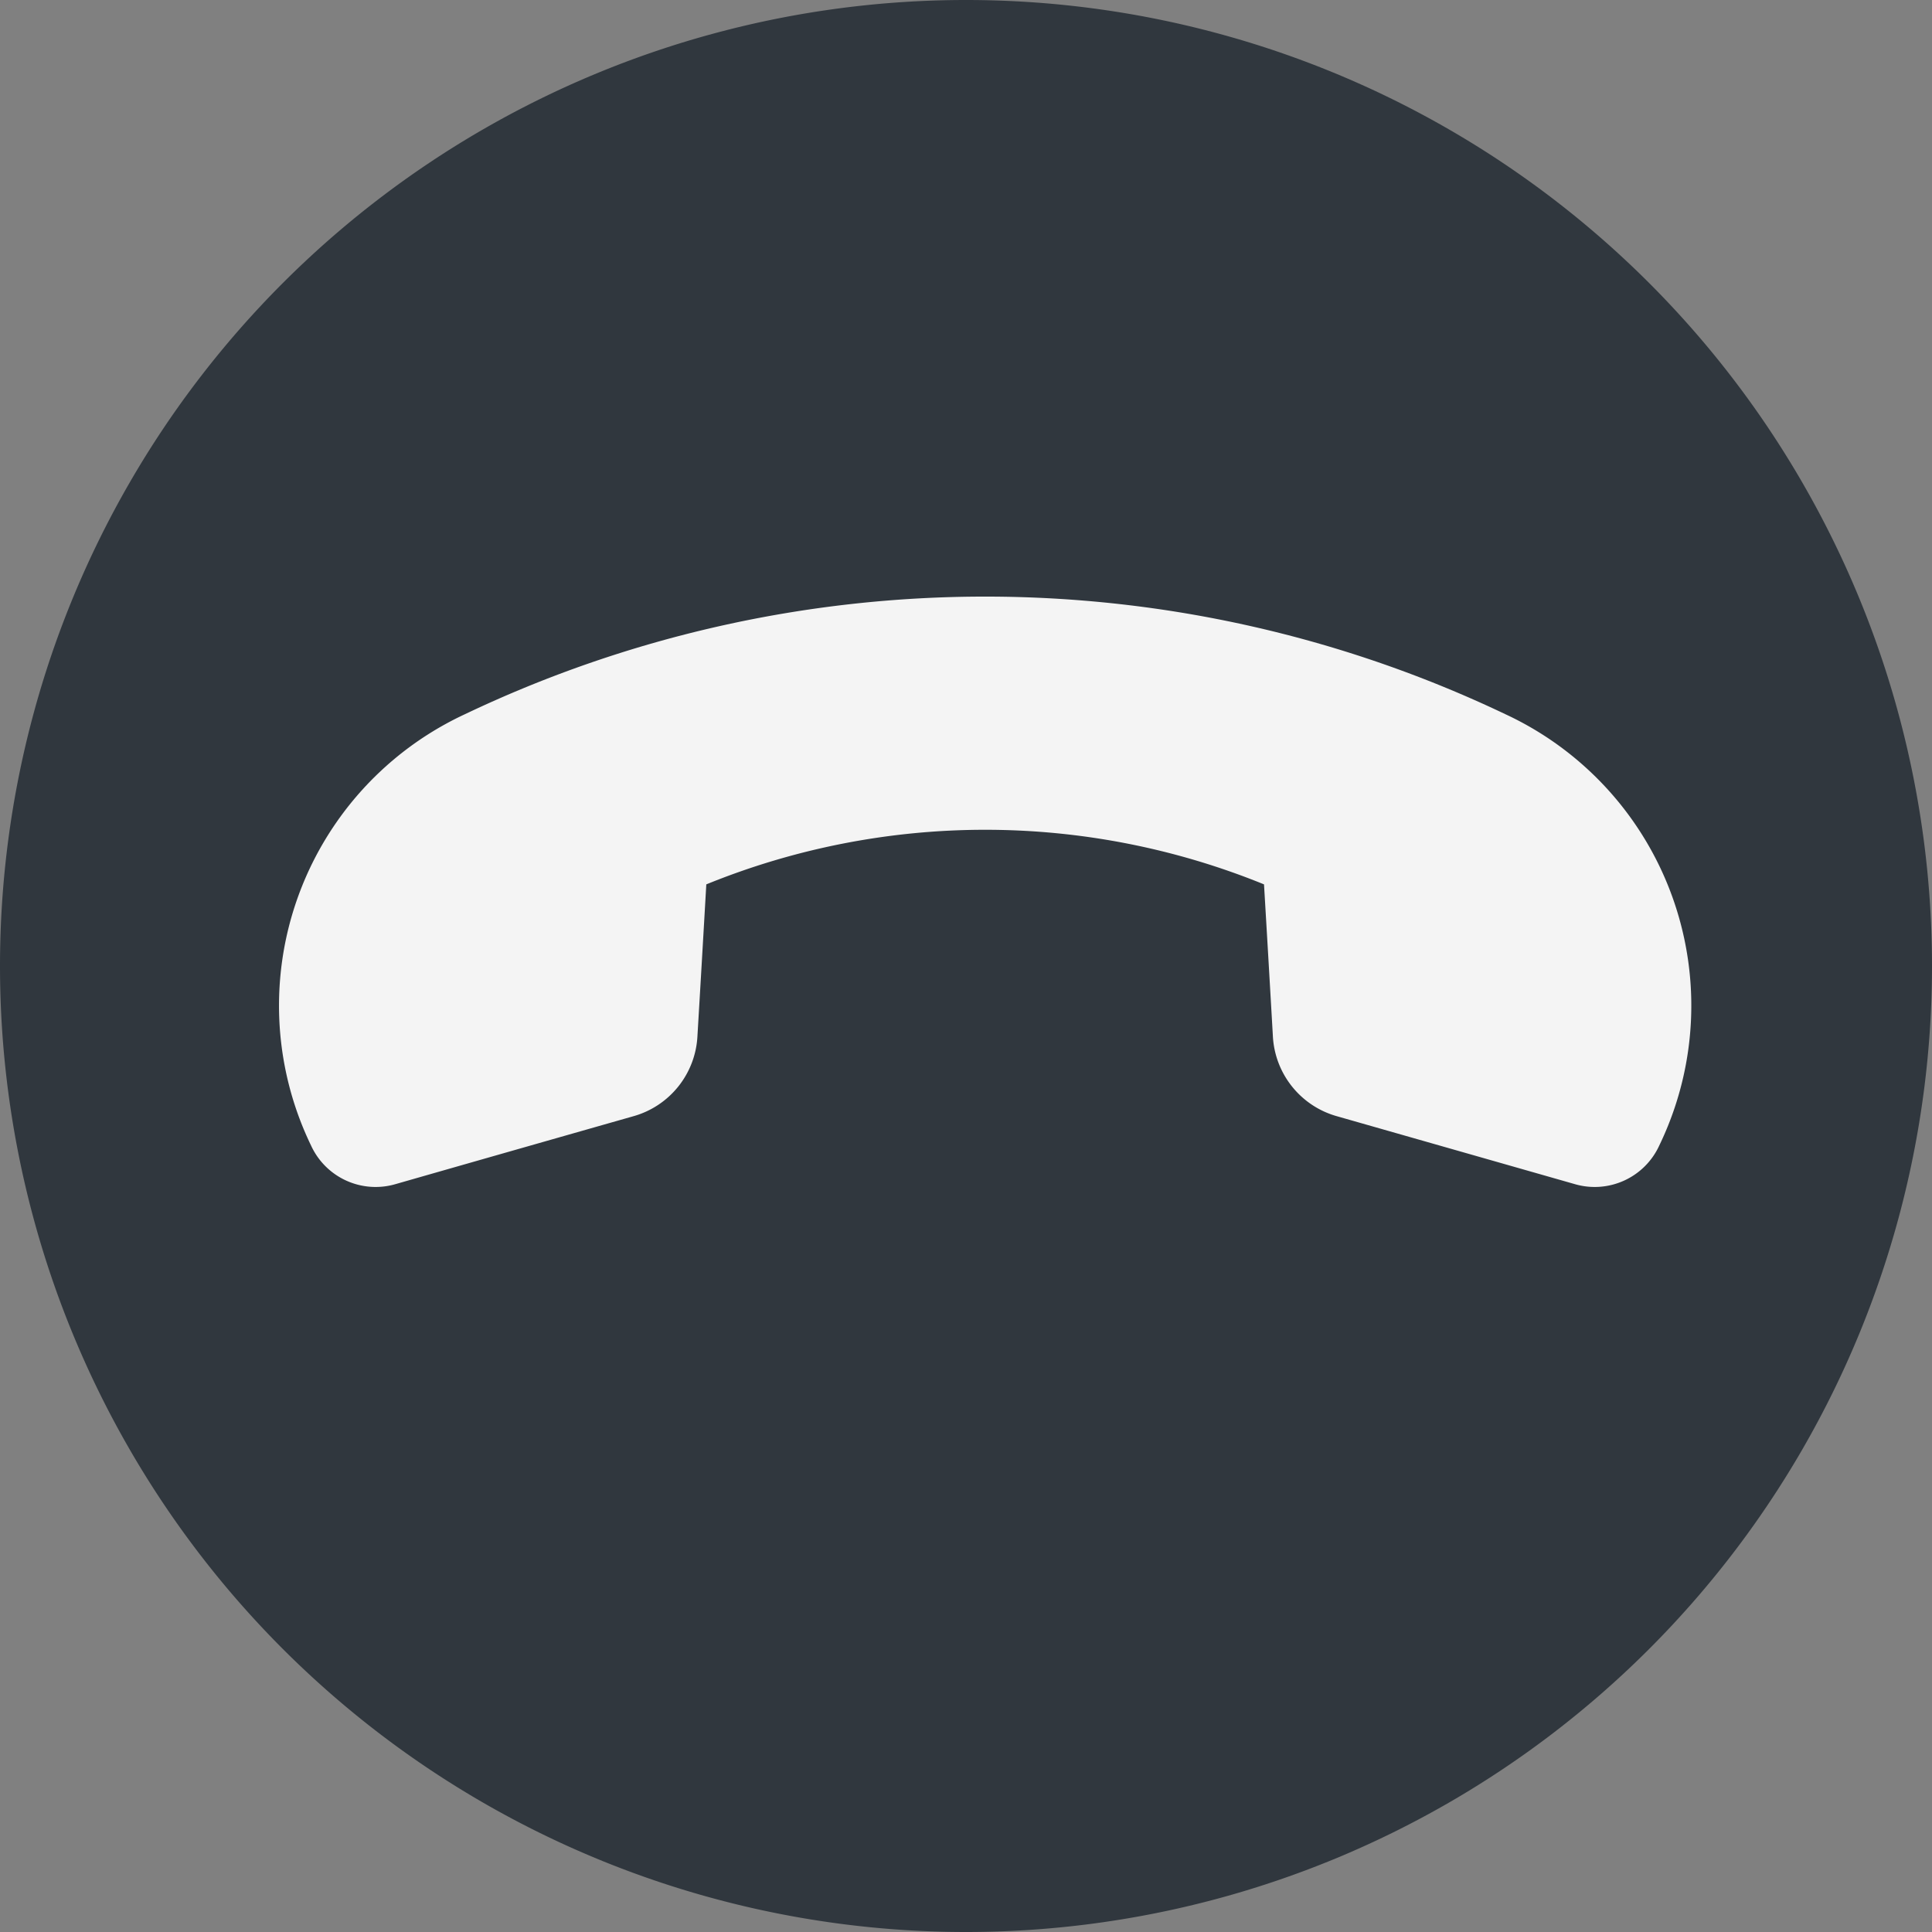 <svg xmlns="http://www.w3.org/2000/svg" width="12" height="12" viewBox="0 0 12 12"><rect x="0" y="0" width="12" height="12" fill="#808080" stroke="none"/><g id="f12eaf8a-18ec-457a-bbcb-54a29e1d9e8e" data-name="below"><path d="M6,0H6a6,6,0,0,1,6,6h0a6,6,0,0,1-6,6H6A6,6,0,0,1,0,6H0A6,6,0,0,1,6,0Z" style="fill:#30373e"/></g><g id="b819cbe2-6f1c-4f0a-94ec-6a9086e8d3d0" data-name="illustration"><path d="M8.307,6.934l1.475.421a.441.441,0,0,0,.524-.24A1.996,1.996,0,0,0,9.35,4.436a7.511,7.511,0,0,0-6.462,0,1.996,1.996,0,0,0-.956,2.679.441.441,0,0,0,.524.24q.737-.211,1.475-.421a.546.546,0,0,0,.401-.5q.028-.47.055-.941a4.593,4.593,0,0,1,3.464,0q.028.47.055.941A.546.546,0,0,0,8.307,6.934Z" style="fill:#f4f4f4;fill-rule:evenodd"/></g></svg>
